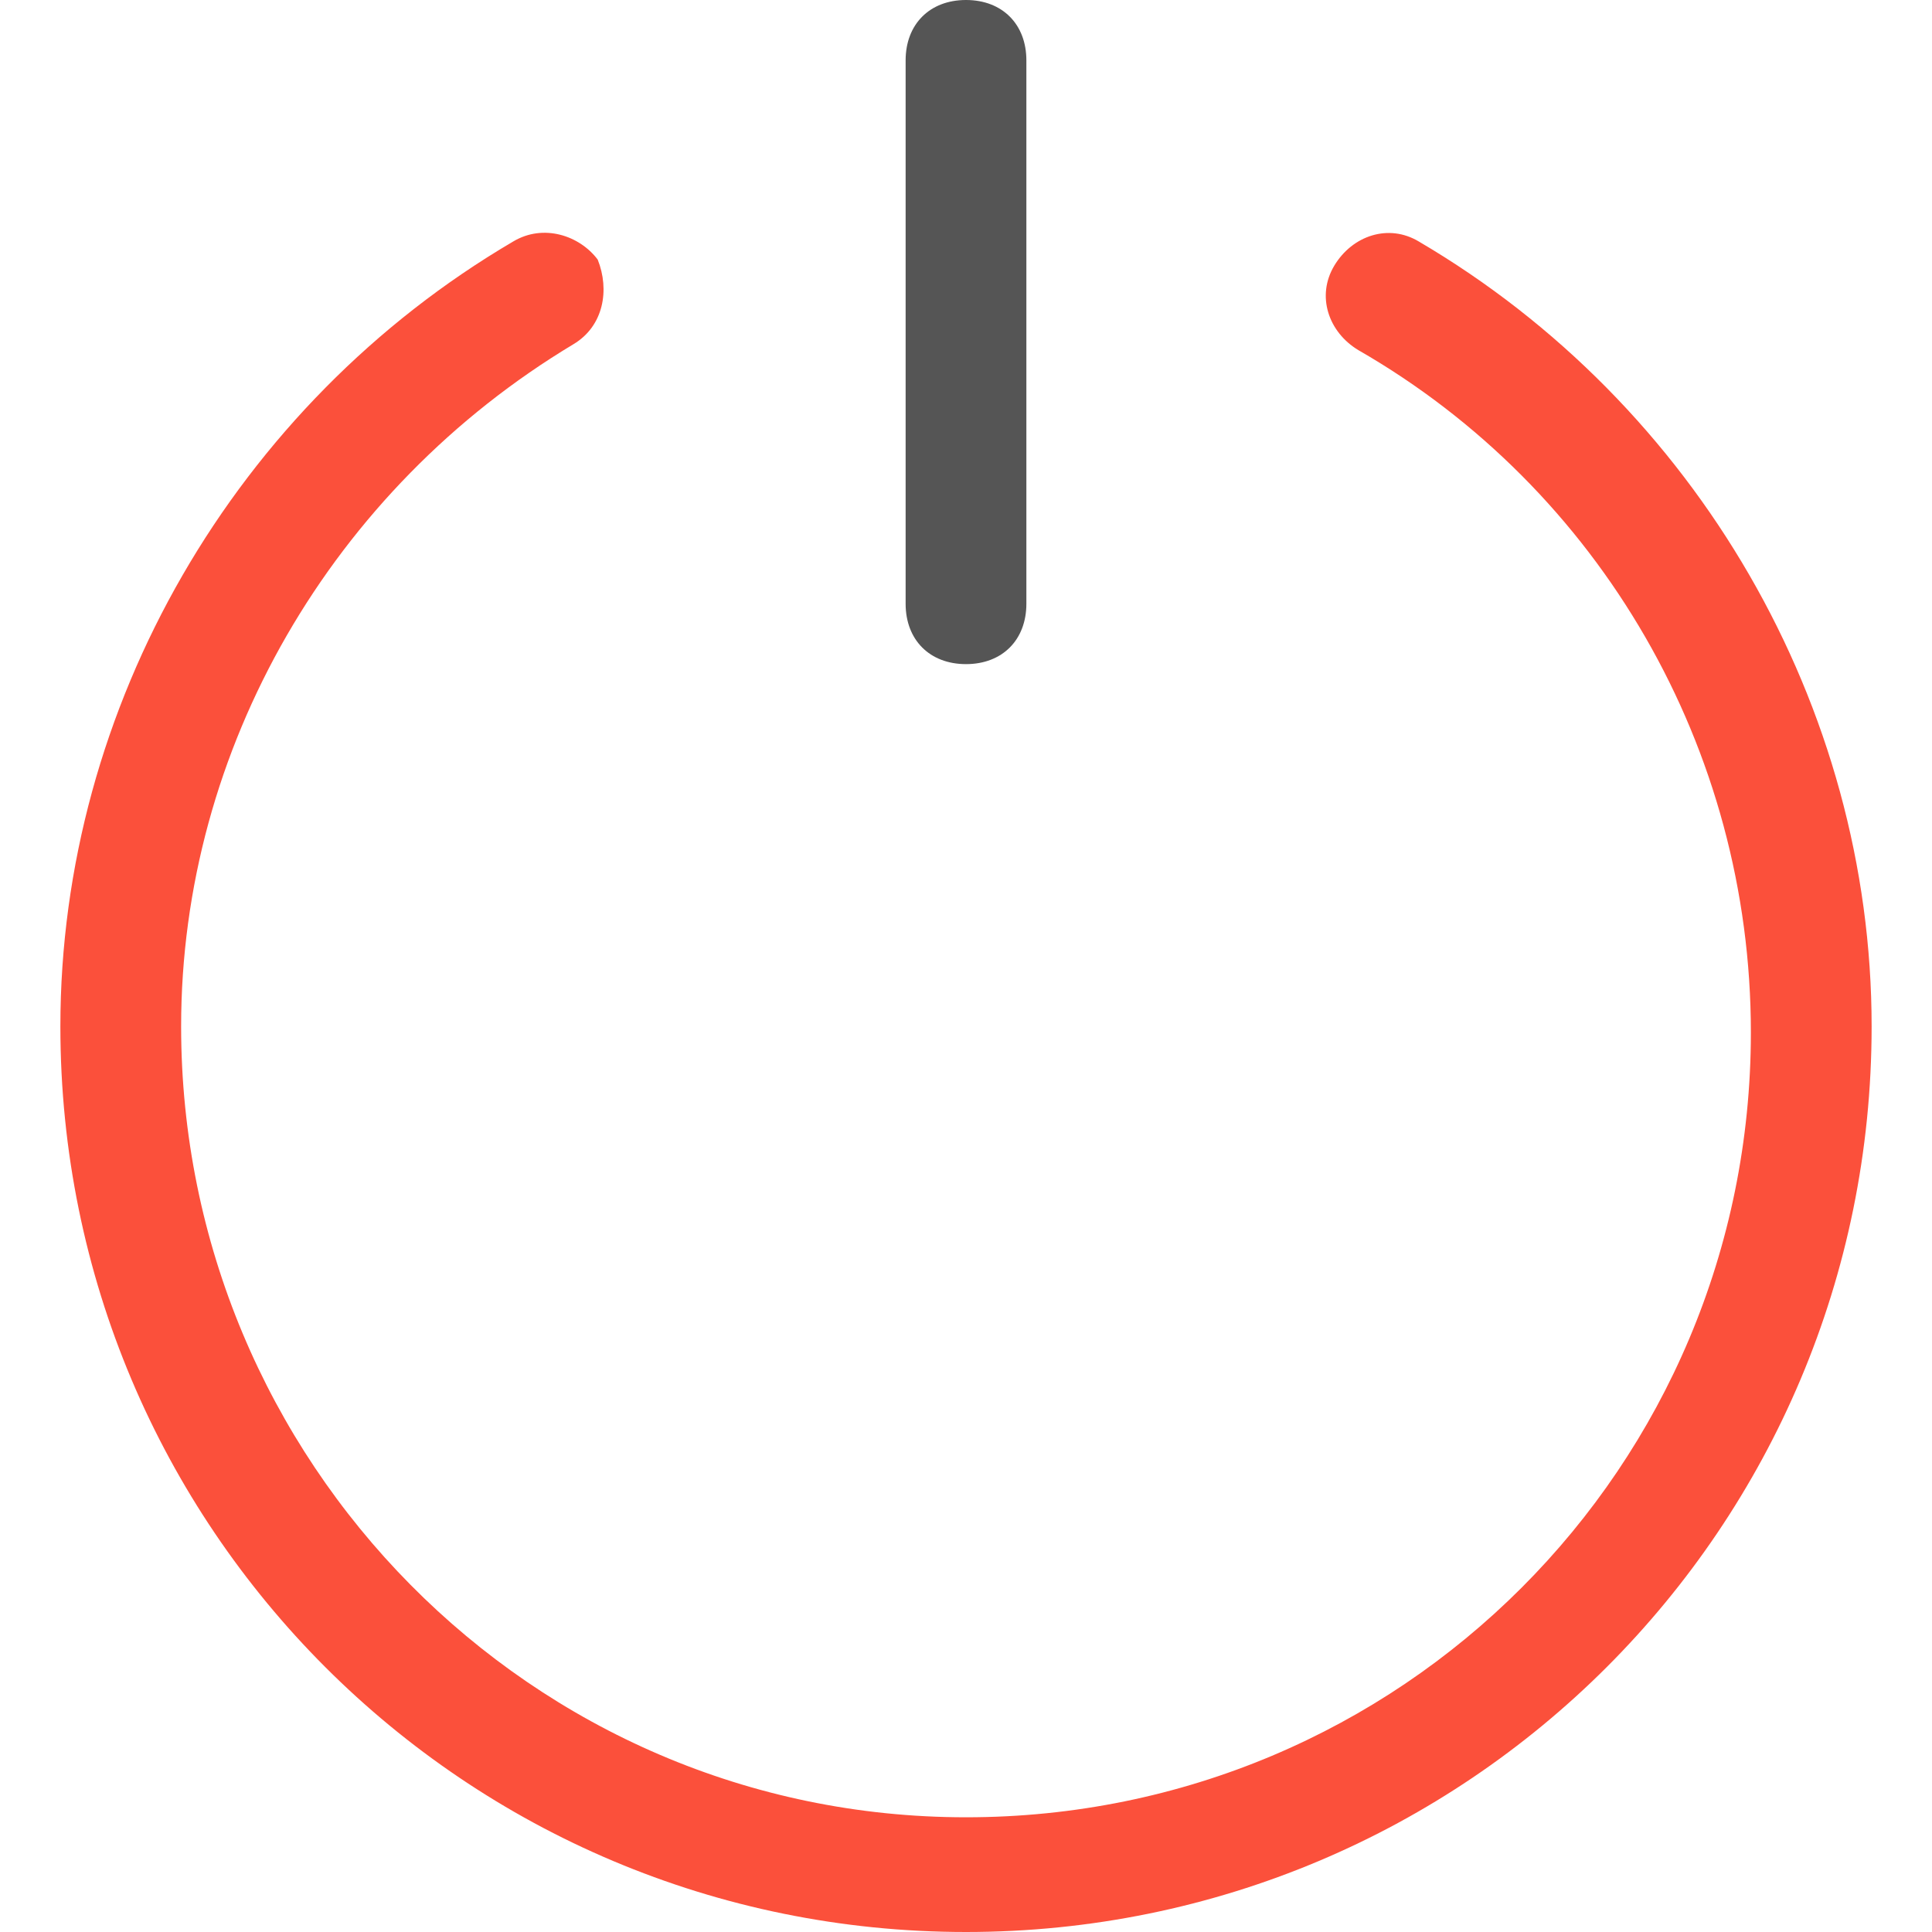 <svg version="1.1" xmlns="http://www.w3.org/2000/svg" xmlns:xlink="http://www.w3.org/1999/xlink" x="0px" y="0px" viewBox="0 0 32 32" xml:space="preserve" width="32" height="32"><g class="nc-icon-wrapper" fill="#fb503b"><path fill="#fb503b" d="M23.5,4c-0.5-0.3-1.1-0.1-1.4,0.4c-0.3,0.5-0.1,1.1,0.4,1.4c4,2.3,6.5,6.6,6.5,11.3c0,7.2-5.8,13-13,13 S3,24.2,3,17c0-4.6,2.5-8.9,6.5-11.3c0.5-0.3,0.6-0.9,0.4-1.4C9.6,3.9,9,3.7,8.5,4C3.9,6.7,1,11.7,1,17c0,8.3,6.7,15,15,15 s15-6.7,15-15C31,11.7,28.1,6.7,23.5,4z"></path> <path data-color="color-2" fill="#555555" d="M16,11c0.6,0,1-0.4,1-1V1c0-0.6-0.4-1-1-1s-1,0.4-1,1v9C15,10.6,15.4,11,16,11z"></path></g></svg>